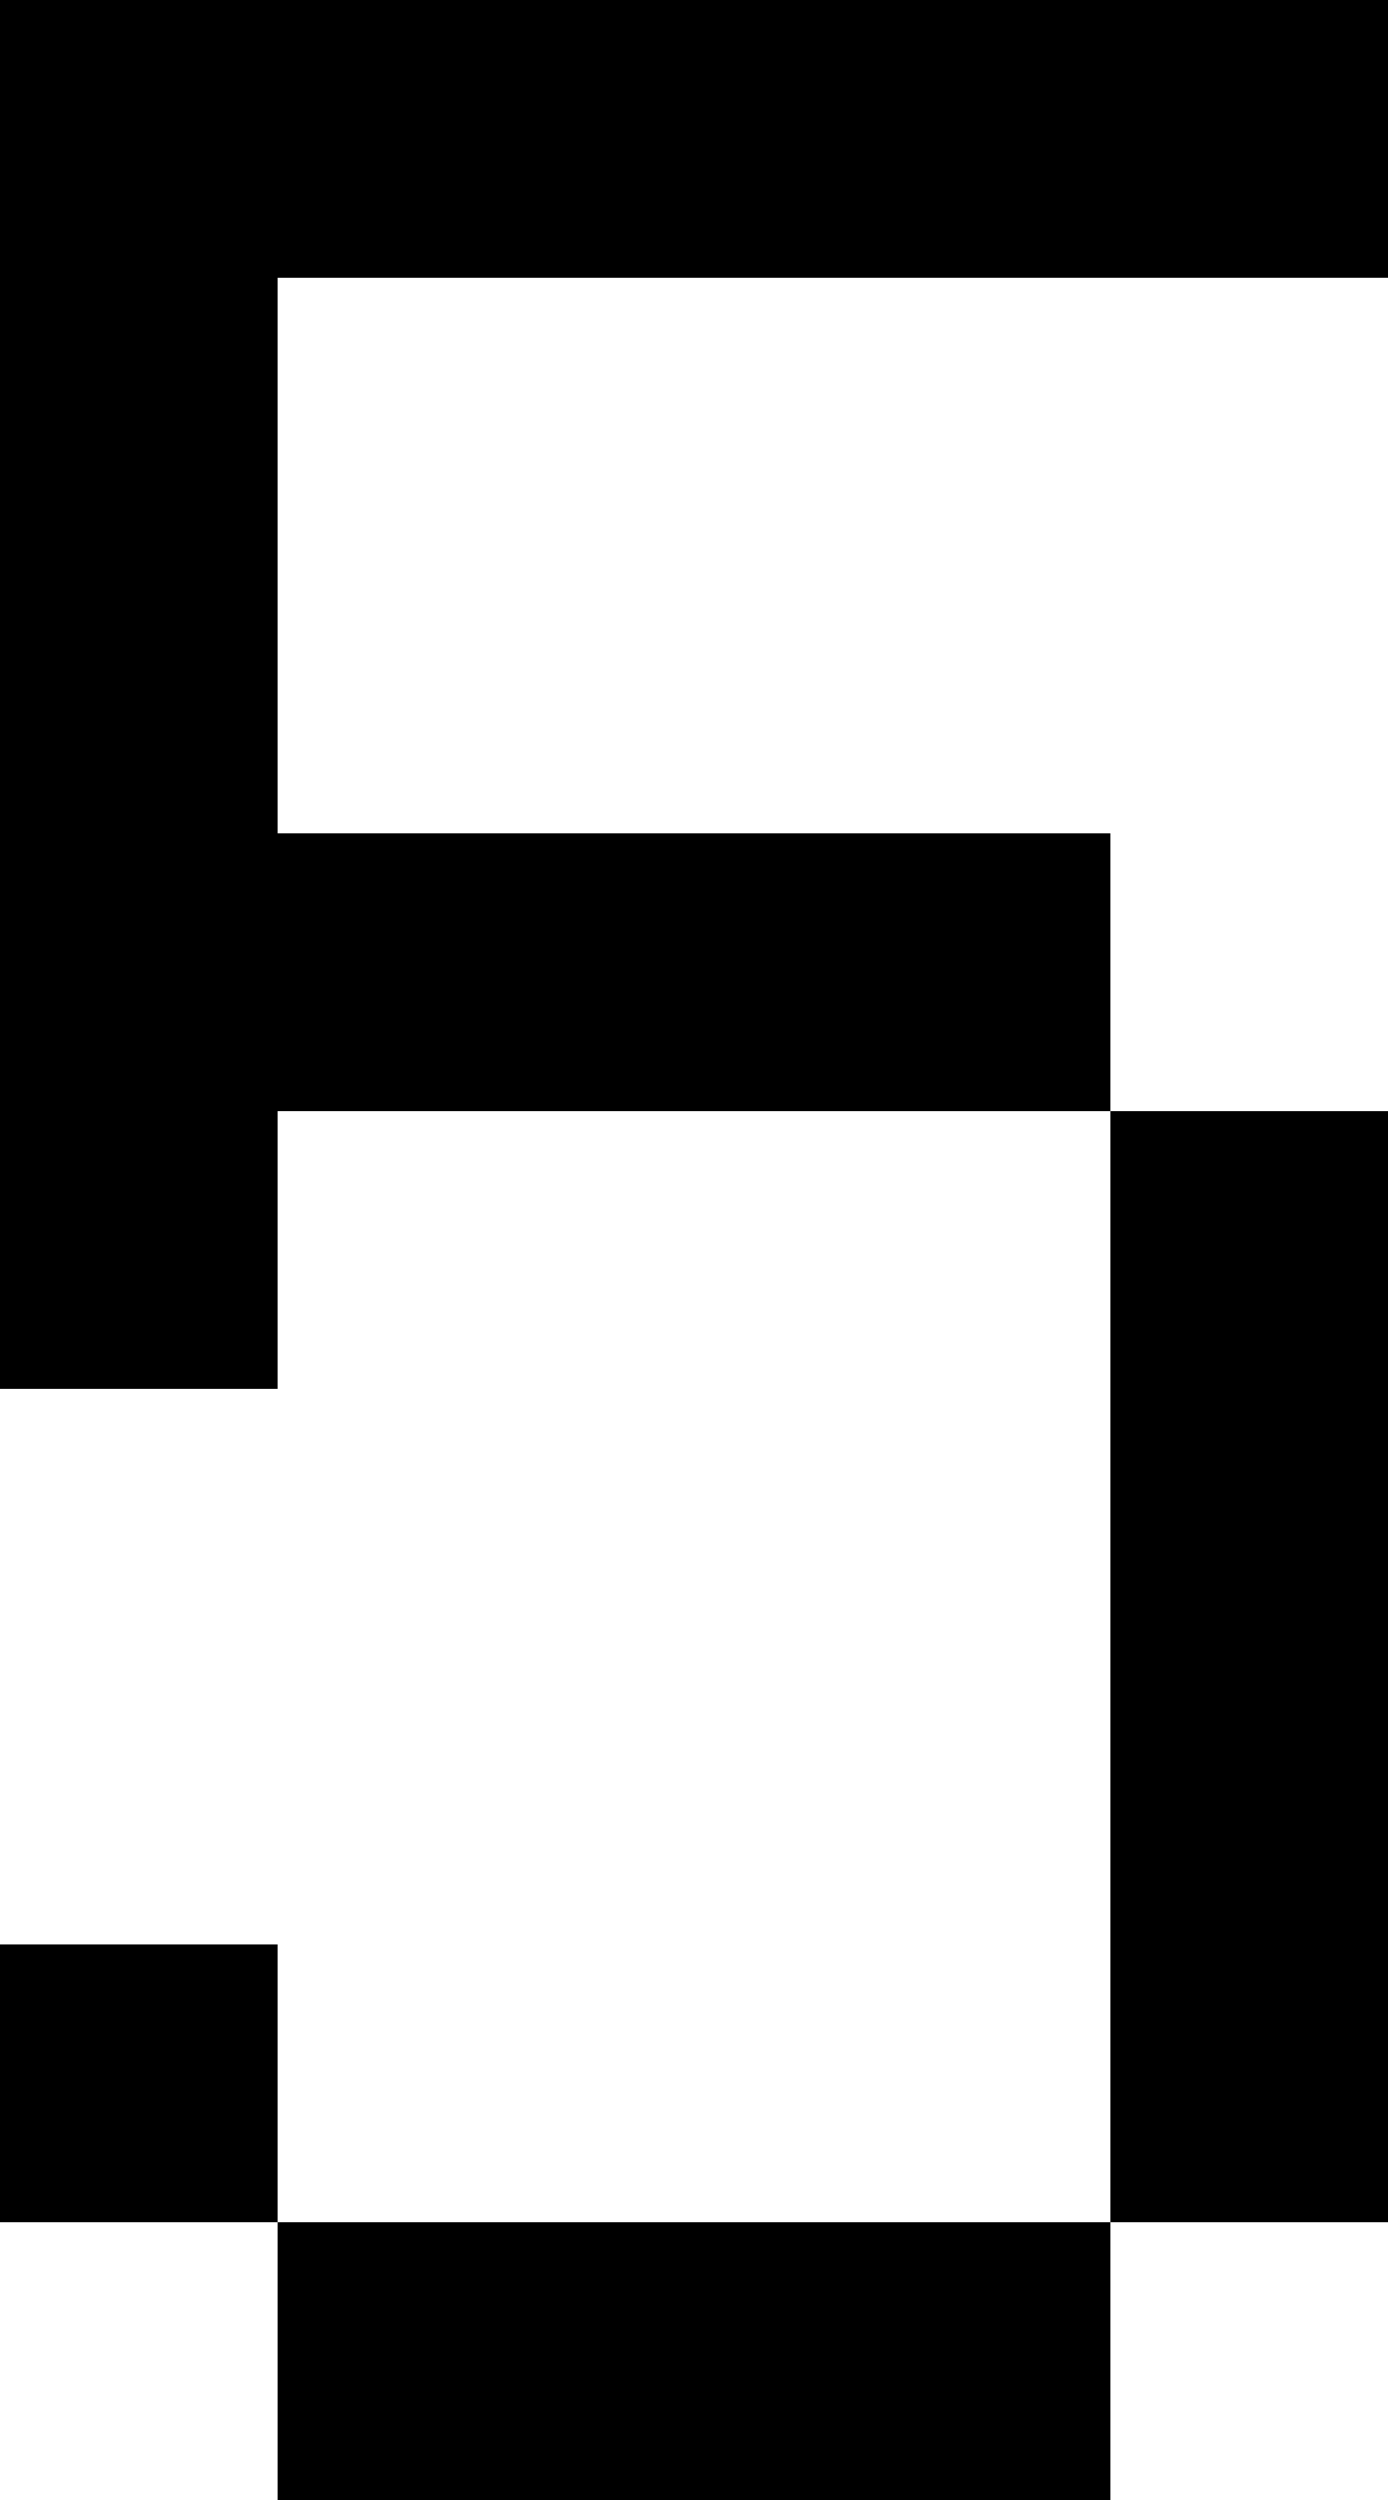 <svg width="10" height="18" viewBox="0 0 10 18" fill="none" xmlns="http://www.w3.org/2000/svg">
<path d="M8 8V16H10V8H8Z" fill="black"/>
<path d="M0 16H2V14H0V16Z" fill="black"/>
<path d="M2 18H8V16H2V18Z" fill="black"/>
<path d="M10 2V0H0V10H2V8H8V6H2V2H10Z" fill="black"/>
</svg>
